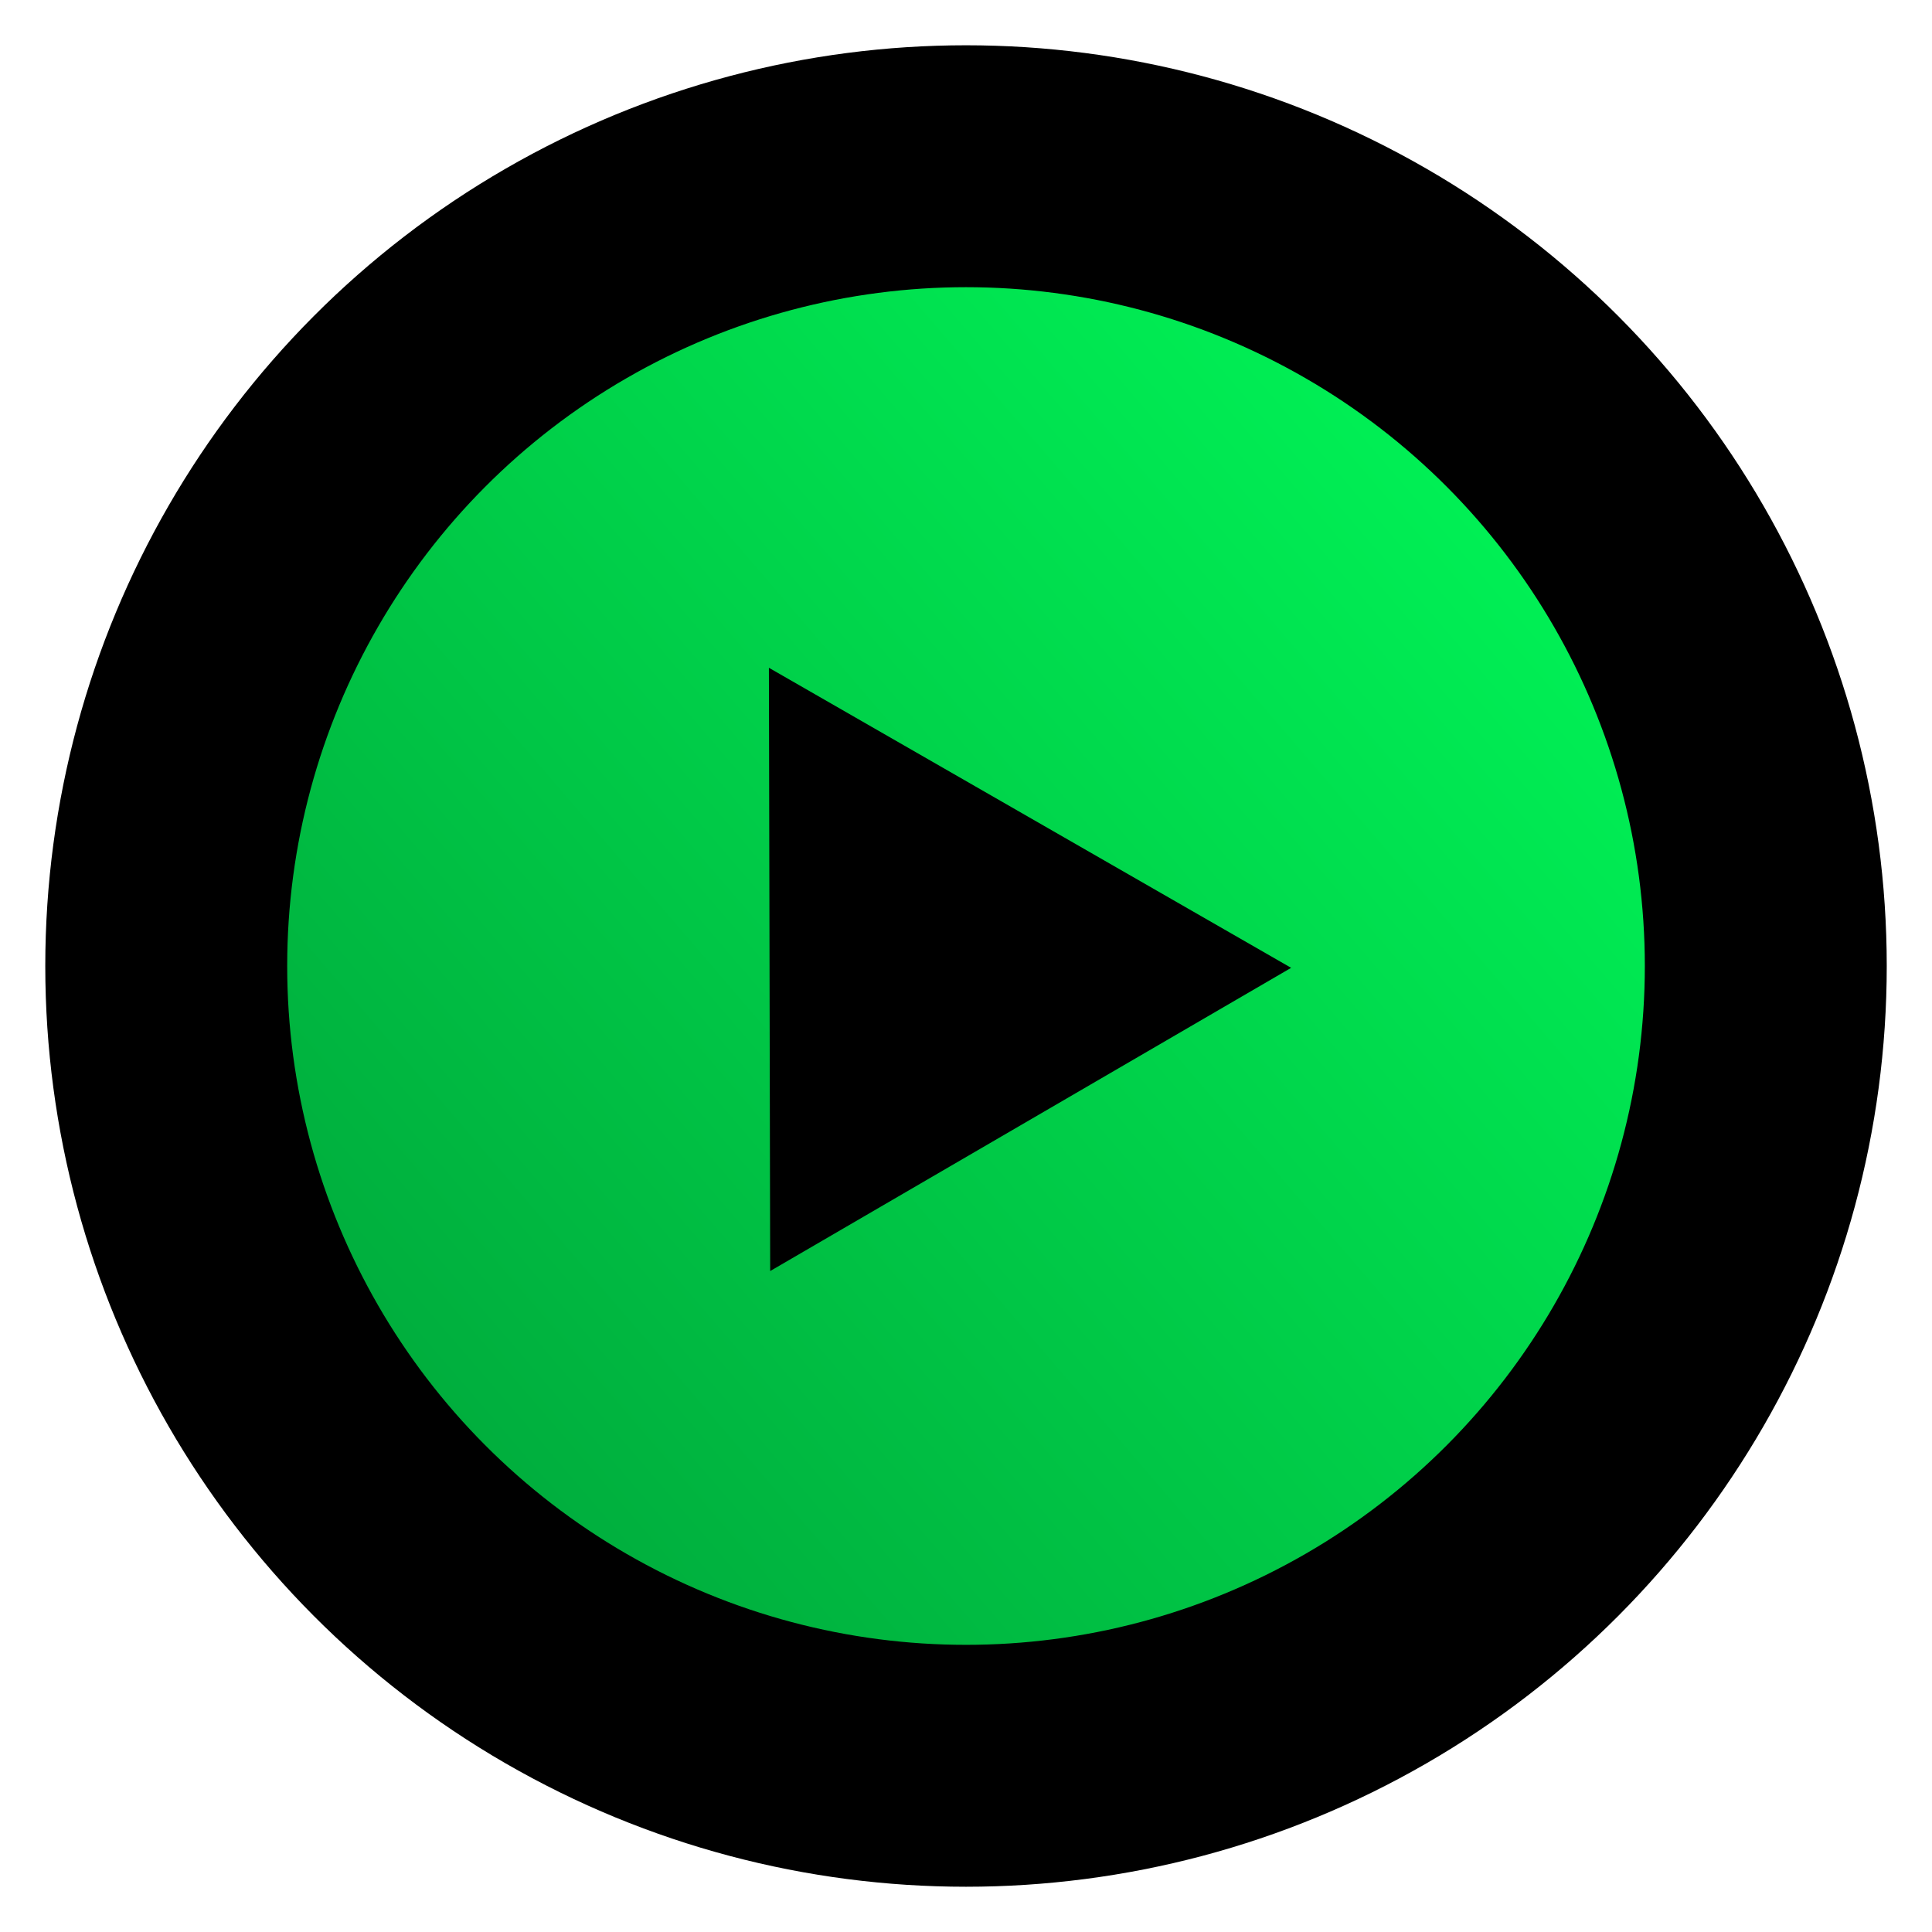 <?xml version="1.0" encoding="UTF-8" standalone="no"?>
<svg
   xmlns:svg="http://www.w3.org/2000/svg"
   xmlns="http://www.w3.org/2000/svg"
   xmlns:xlink="http://www.w3.org/1999/xlink"
   width="256"
   height="256"
   viewBox="0 0 67.733 67.733"
   version="1.1"
   id="svg8">
  <defs
     id="defs2">
    <linearGradient
       id="linearGradient1180">
      <stop
         style="stop-color:#009a36;stop-opacity:1"
         offset="0"
         id="stop1176" />
      <stop
         style="stop-color:#00ff5a;stop-opacity:1"
         offset="1"
         id="stop1178" />
    </linearGradient>
    <linearGradient
       xlink:href="#linearGradient1180"
       id="linearGradient1182"
       x1="3.554"
       y1="57.849"
       x2="59.689"
       y2="9.58"
       gradientUnits="userSpaceOnUse"
       gradientTransform="matrix(1.002,0,0,1.002,-0.056,-0.056)" />
  </defs>
  <g
     id="layer1">
    <ellipse
       style="opacity:1;fill:url(#linearGradient1182);fill-opacity:1;stroke:#000000;stroke-width:8.481;stroke-miterlimit:4;stroke-dasharray:none;stroke-opacity:1"
       id="path833-7"
       cx="33.867"
       cy="33.867"
       rx="28.039"
       ry="28.039" />
    <path
       style="fill:#000000;fill-opacity:1;stroke:none;stroke-width:0;stroke-miterlimit:4;stroke-dasharray:none"
       id="path837"
       d="M 38.013,42.422 11.399,34.346 31.7,15.335 Z"
       transform="matrix(0.222,0.727,-0.726,0.223,49.361,7.465)" />
  </g>
</svg>
